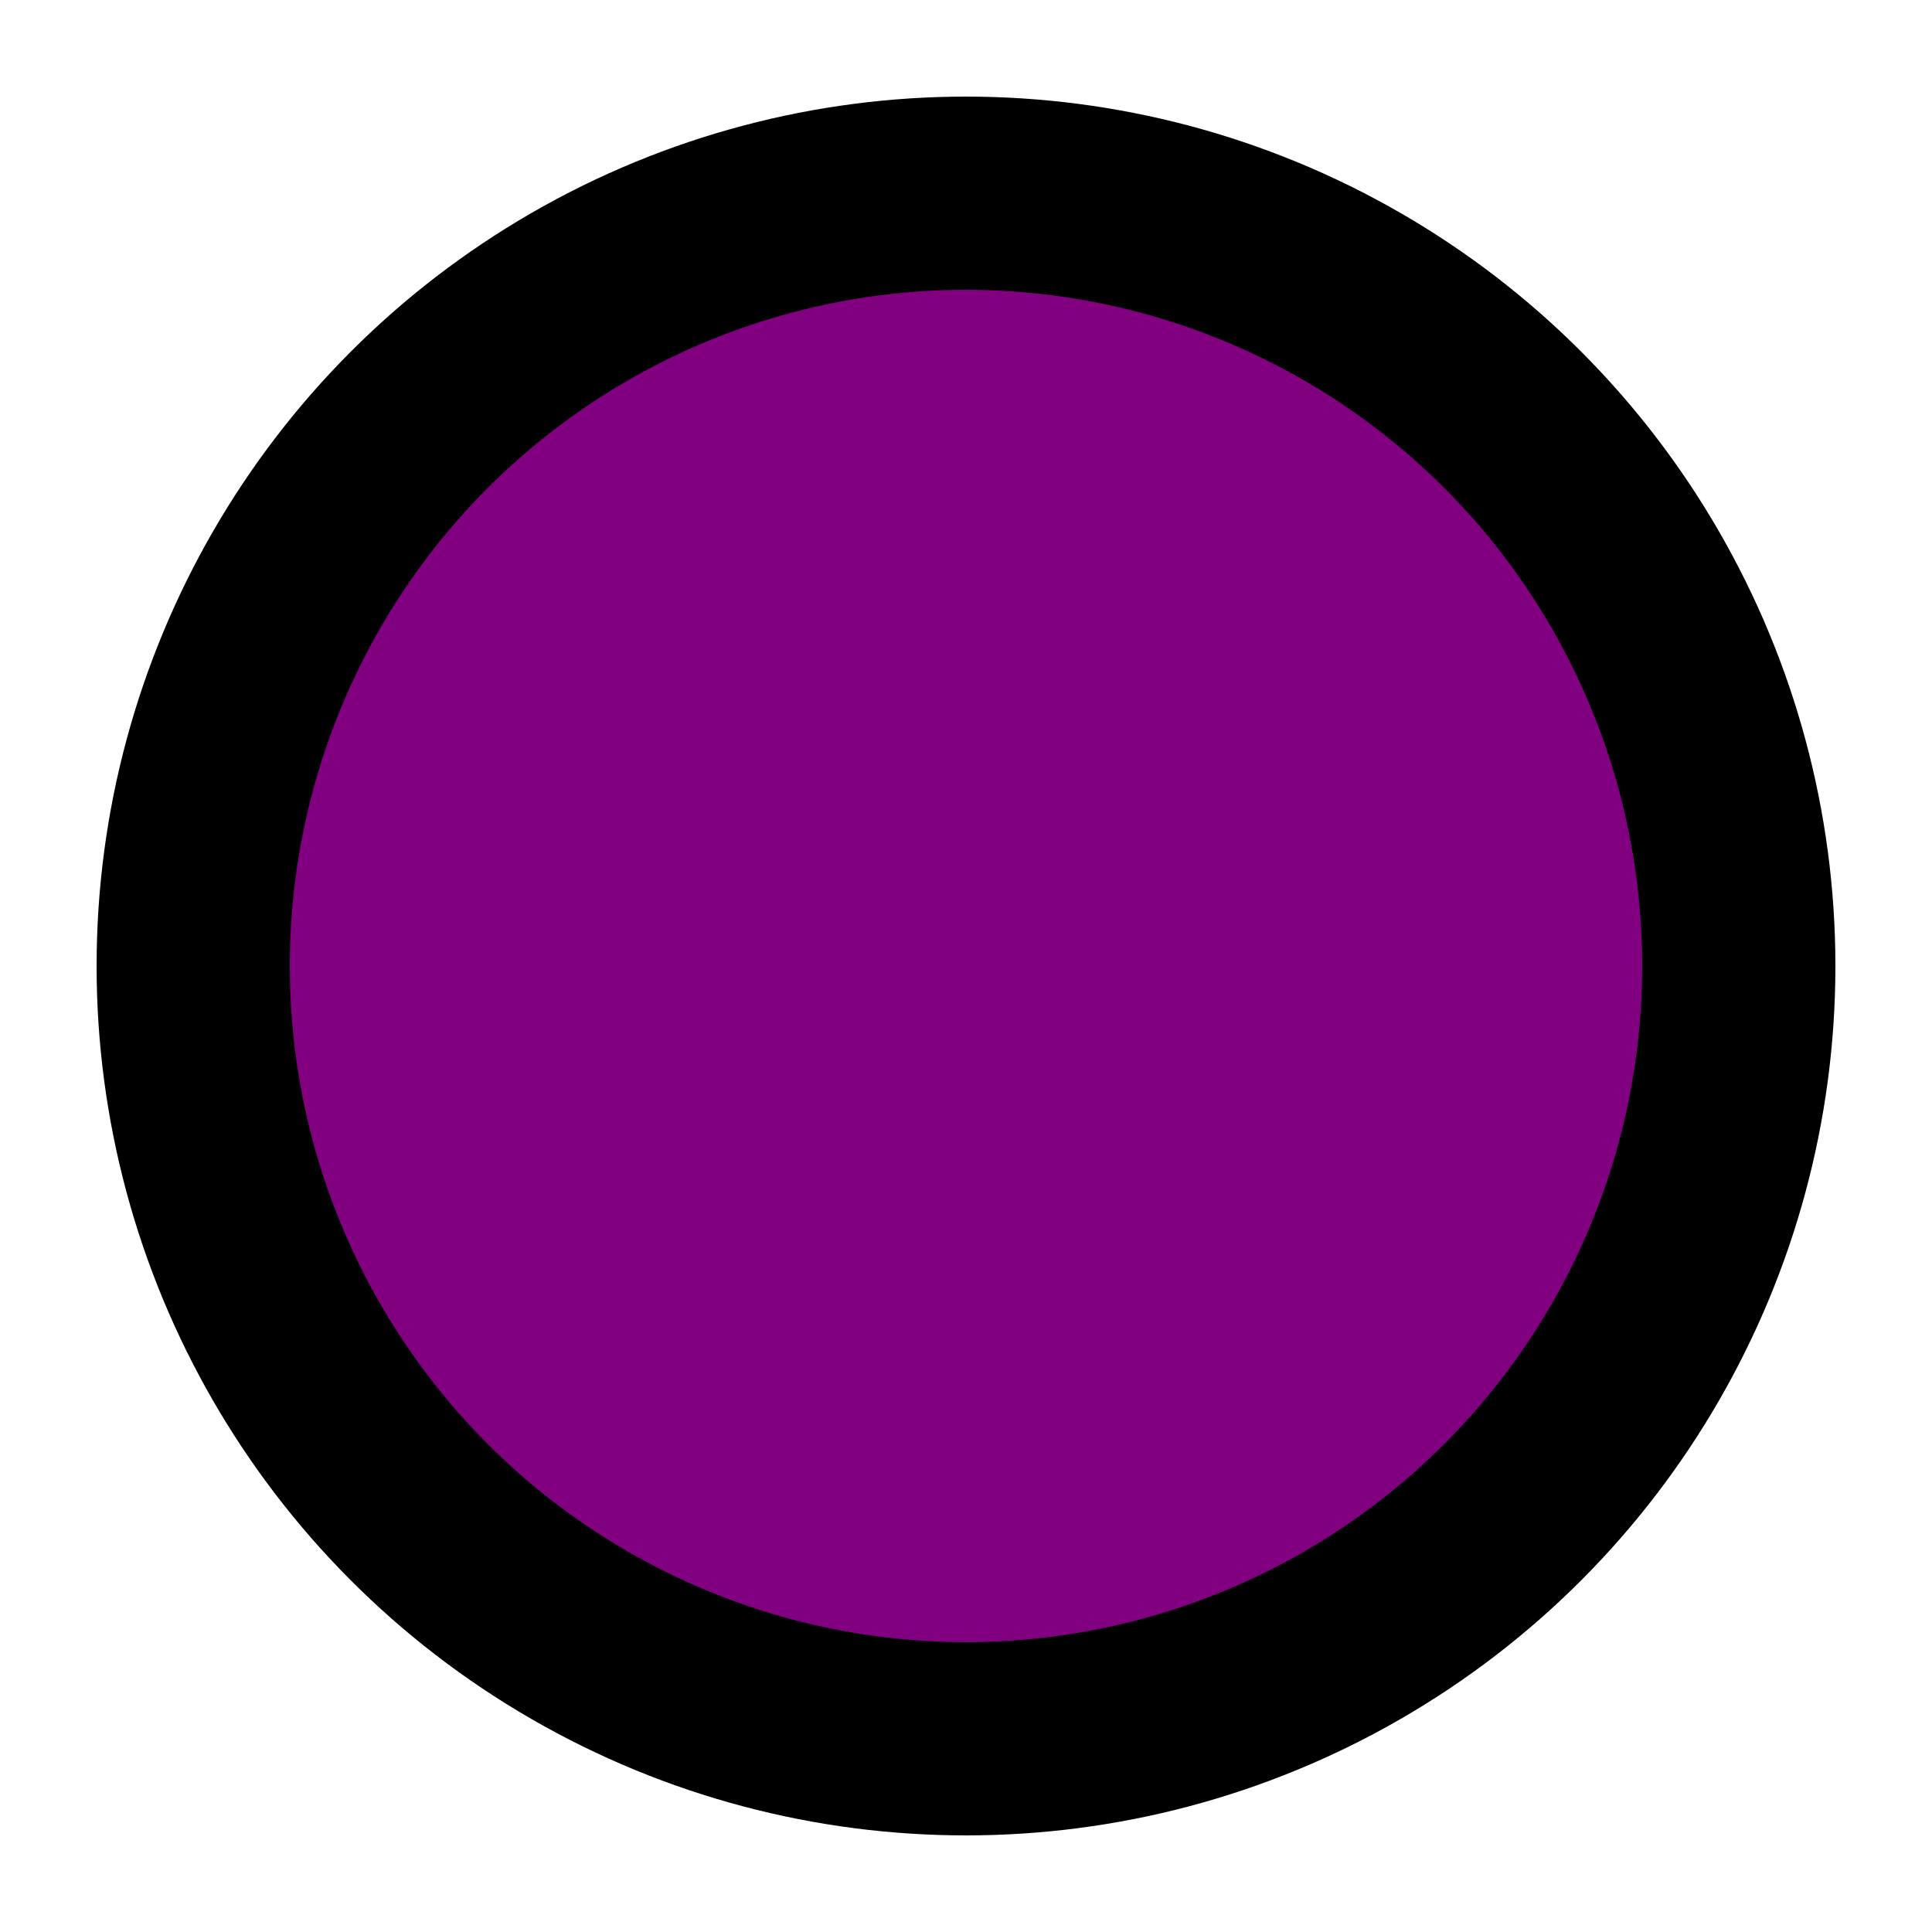 <?xml version="1.0"?>
<svg xmlns="http://www.w3.org/2000/svg" width="100" height="100" viewBox="0 0 100 100" vertical-align="bottom">
  <circle cx="50" cy="50" r="40" fill="purple" stroke="#000" stroke-width="10" stroke-linejoin="round"/>
</svg>
